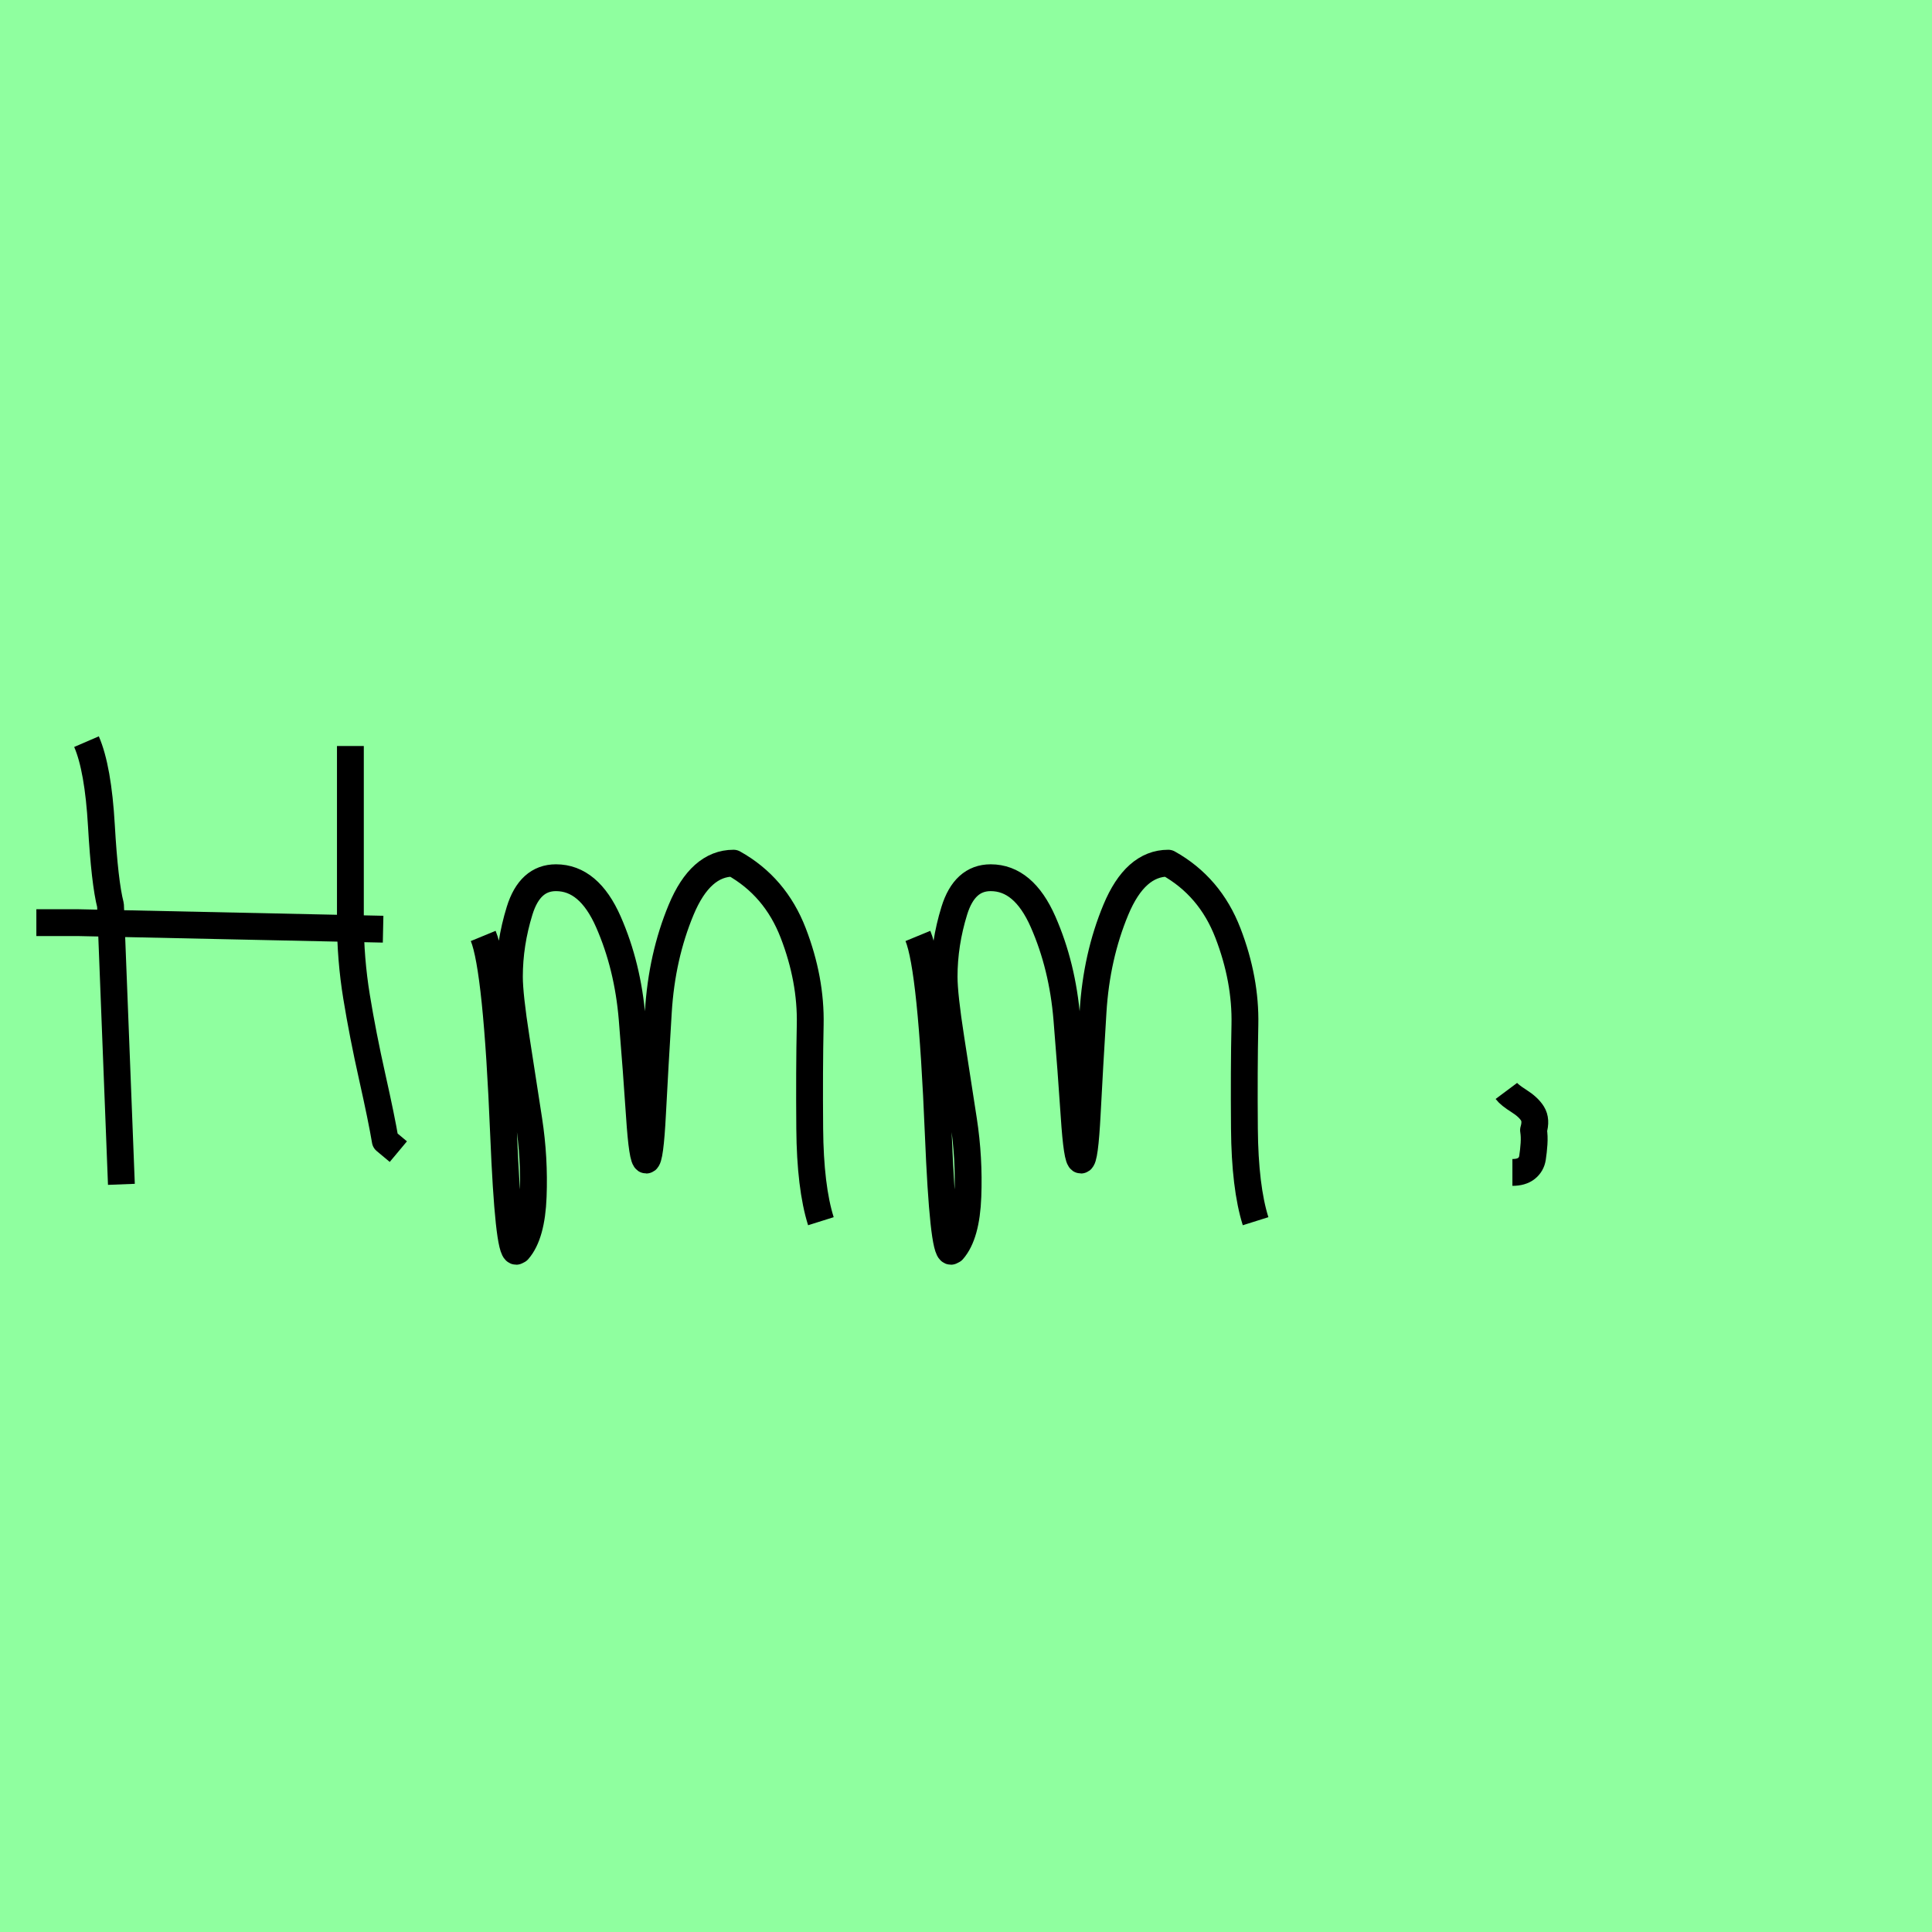 <?xml version="1.0" encoding="utf-8" standalone="no"?>
<!DOCTYPE svg PUBLIC "-//W3C//DTD SVG 1.1//EN"
  "http://www.w3.org/Graphics/SVG/1.1/DTD/svg11.dtd">
<svg xmlns:xlink="http://www.w3.org/1999/xlink" width="72pt" height="72pt" viewBox="0 0 72 72" xmlns="http://www.w3.org/2000/svg" version="1.1">
 <defs>
  <style type="text/css">*{stroke-linejoin: round; stroke-linecap: butt}</style>
 </defs>
 <g id="figure_1">
  <g id="patch_1">
   <path d="M 0 72 
L 72 72 
L 72 0 
L 0 0 
z
" style="fill: #8fff9f"/>
  </g>
  <g id="axes_1">
   <g id="patch_2">
    <path d="M 1.355 34.384 
Q 1.355 34.384 2.899 34.384 
Q 2.926 34.384 14.277 34.628 
M 13.058 27.801 
Q 13.058 27.801 13.058 34.303 
Q 13.058 35.739 13.288 37.147 
Q 13.518 38.556 13.87 40.127 
Q 14.222 41.699 14.358 42.511 
L 14.845 42.918 
M 3.224 27.639 
Q 3.657 28.641 3.779 30.768 
Q 3.901 32.894 4.118 33.734 
L 4.524 44.137 
" clip-path="url(#p0b0b814ba2)" style="fill: none; stroke: #000000; stroke-linejoin: miter"/>
   </g>
  </g>
  <g id="axes_2">
   <g id="patch_3">
    <path d="M 18.008 34.88 
Q 18.514 36.109 18.767 42.257 
Q 18.948 46.632 19.238 46.632 
L 19.31 46.596 
Q 19.816 46.017 19.87 44.589 
Q 19.925 43.161 19.708 41.75 
Q 19.491 40.34 19.238 38.713 
Q 18.984 37.086 18.984 36.399 
Q 18.984 35.169 19.364 33.94 
Q 19.744 32.71 20.72 32.71 
Q 21.95 32.71 22.673 34.355 
Q 23.396 36.001 23.559 37.972 
Q 23.721 39.942 23.83 41.588 
Q 23.938 43.233 24.083 43.233 
Q 24.228 43.233 24.318 41.497 
Q 24.408 39.762 24.535 37.7 
Q 24.662 35.639 25.385 33.903 
Q 26.108 32.168 27.337 32.168 
Q 28.892 33.036 29.561 34.771 
Q 30.23 36.507 30.194 38.189 
Q 30.158 39.87 30.176 42.058 
Q 30.194 44.245 30.592 45.511 
" clip-path="url(#pbeadff3565)" style="fill: none; stroke: #000000; stroke-linejoin: miter"/>
   </g>
  </g>
  <g id="axes_3">
   <g id="patch_4">
    <path d="M 34.208 34.88 
Q 34.714 36.109 34.967 42.257 
Q 35.148 46.632 35.438 46.632 
L 35.51 46.596 
Q 36.016 46.017 36.07 44.589 
Q 36.125 43.161 35.908 41.75 
Q 35.691 40.34 35.438 38.713 
Q 35.184 37.086 35.184 36.399 
Q 35.184 35.169 35.564 33.94 
Q 35.944 32.71 36.92 32.71 
Q 38.15 32.71 38.873 34.355 
Q 39.596 36.001 39.759 37.972 
Q 39.921 39.942 40.03 41.588 
Q 40.138 43.233 40.283 43.233 
Q 40.428 43.233 40.518 41.497 
Q 40.608 39.762 40.735 37.7 
Q 40.862 35.639 41.585 33.903 
Q 42.308 32.168 43.538 32.168 
Q 45.092 33.036 45.761 34.771 
Q 46.43 36.507 46.394 38.189 
Q 46.358 39.87 46.376 42.058 
Q 46.394 44.245 46.792 45.511 
" clip-path="url(#p7c59f06a04)" style="fill: none; stroke: #000000; stroke-linejoin: miter"/>
   </g>
  </g>
  <g id="axes_4">
   <g id="patch_5">
    <path d="M 56.138 40.656 
Q 56.25 40.806 56.606 41.031 
Q 56.962 41.256 57.112 41.5 
Q 57.262 41.743 57.15 42.118 
Q 57.187 42.343 57.169 42.624 
Q 57.15 42.906 57.112 43.149 
Q 57.075 43.393 56.887 43.543 
Q 56.7 43.693 56.363 43.693 
" clip-path="url(#peb19d9d44f)" style="fill: none; stroke: #000000; stroke-linejoin: miter"/>
   </g>
  </g>
 </g>
 <defs>
  <clipPath id="p0b0b814ba2">
   <rect x="0" y="16.18" width="16.2" height="39.281"/>
  </clipPath>
  <clipPath id="pbeadff3565">
   <rect x="16.2" y="9.603" width="16.2" height="52.433"/>
  </clipPath>
  <clipPath id="p7c59f06a04">
   <rect x="32.4" y="9.603" width="16.2" height="52.433"/>
  </clipPath>
  <clipPath id="peb19d9d44f">
   <rect x="54.263" y="8.64" width="4.874" height="54.36"/>
  </clipPath>
 </defs>
</svg>
